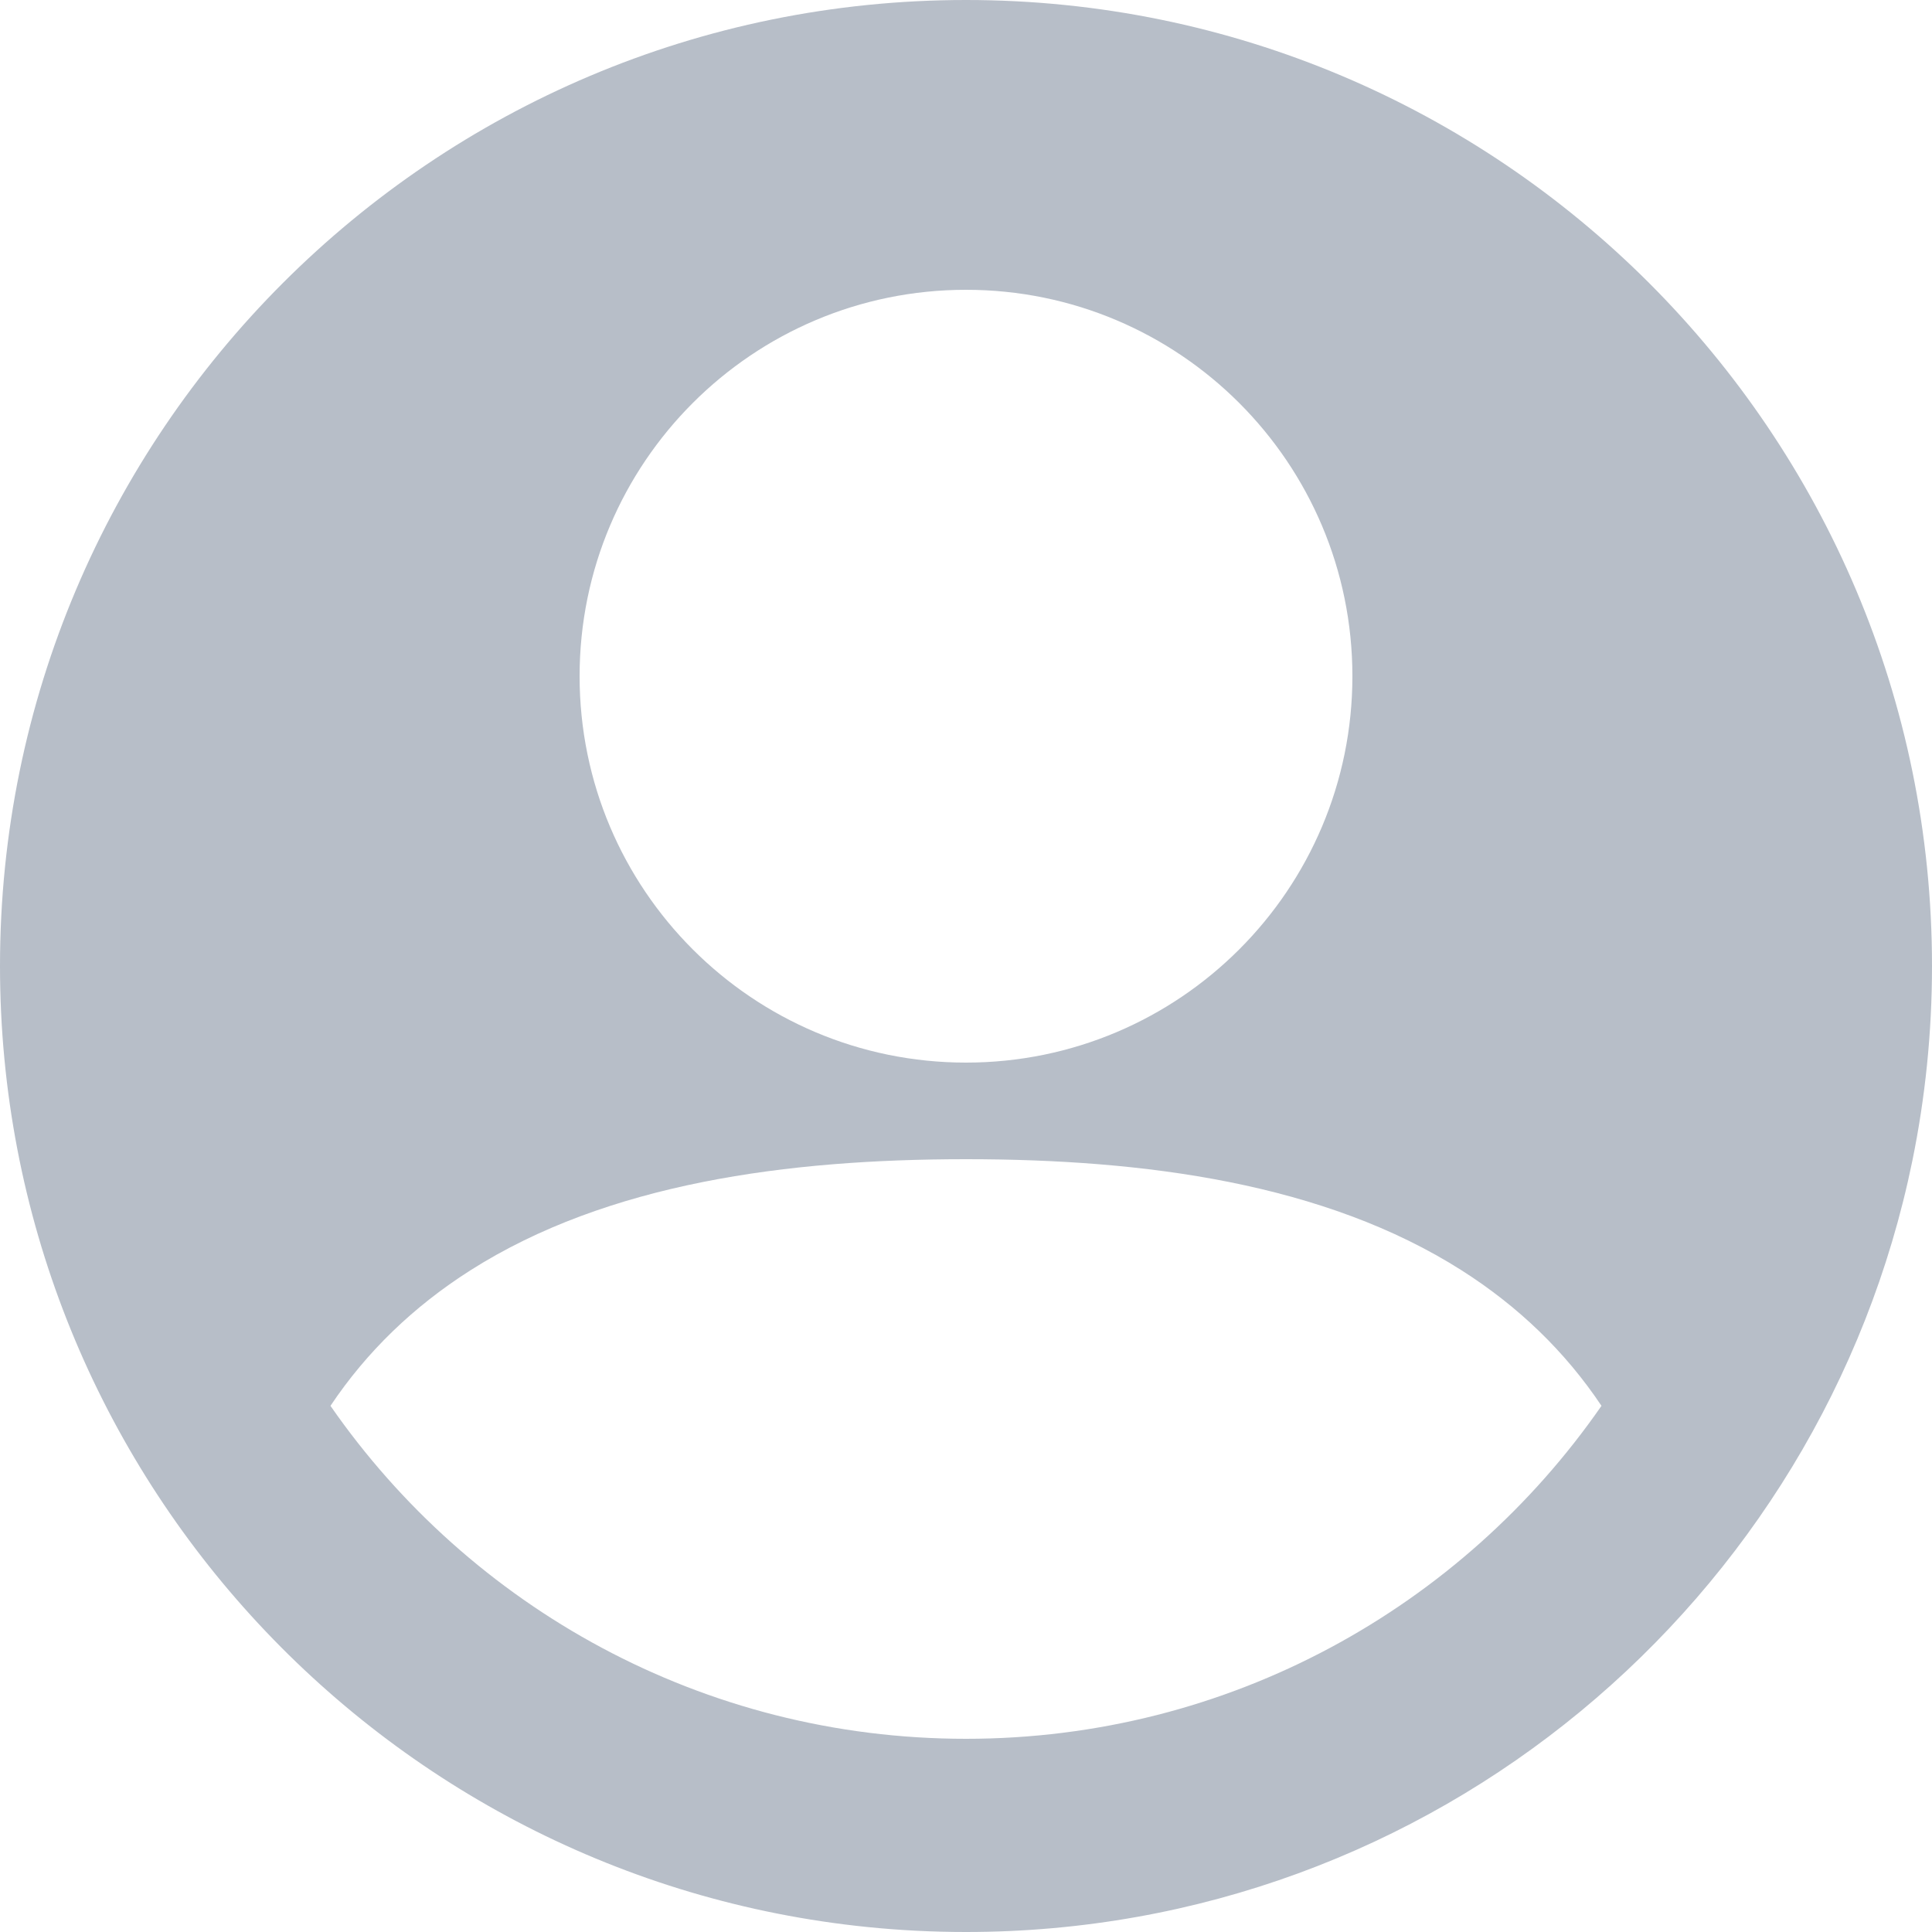 <svg width="38" height="38" viewBox="0 0 38 38" fill="none" xmlns="http://www.w3.org/2000/svg">
<path fill-rule="evenodd" clip-rule="evenodd" d="M37.614 22.829C35.842 31.487 28.182 38 19 38C18.344 38 17.696 37.967 17.057 37.902C7.476 36.929 0 28.838 0 19C0 8.507 8.507 0 19 0C29.493 0 38 8.507 38 19C38 20.312 37.867 21.592 37.614 22.829ZM26.6 13.3C26.6 17.497 23.197 20.9 19 20.9C14.803 20.9 11.4 17.497 11.4 13.3C11.4 9.103 14.803 5.7 19 5.7C23.197 5.7 26.6 9.103 26.6 13.3ZM31.499 27.651C28.755 31.609 24.18 34.2 19 34.2C13.82 34.2 9.245 31.609 6.5 27.651C7.216 26.58 8.139 25.695 9.247 24.989C11.95 23.269 15.489 22.8 19 22.8C22.511 22.8 26.05 23.269 28.753 24.989C29.861 25.695 30.784 26.58 31.499 27.651Z" fill="#B7BEC8"/>
</svg>